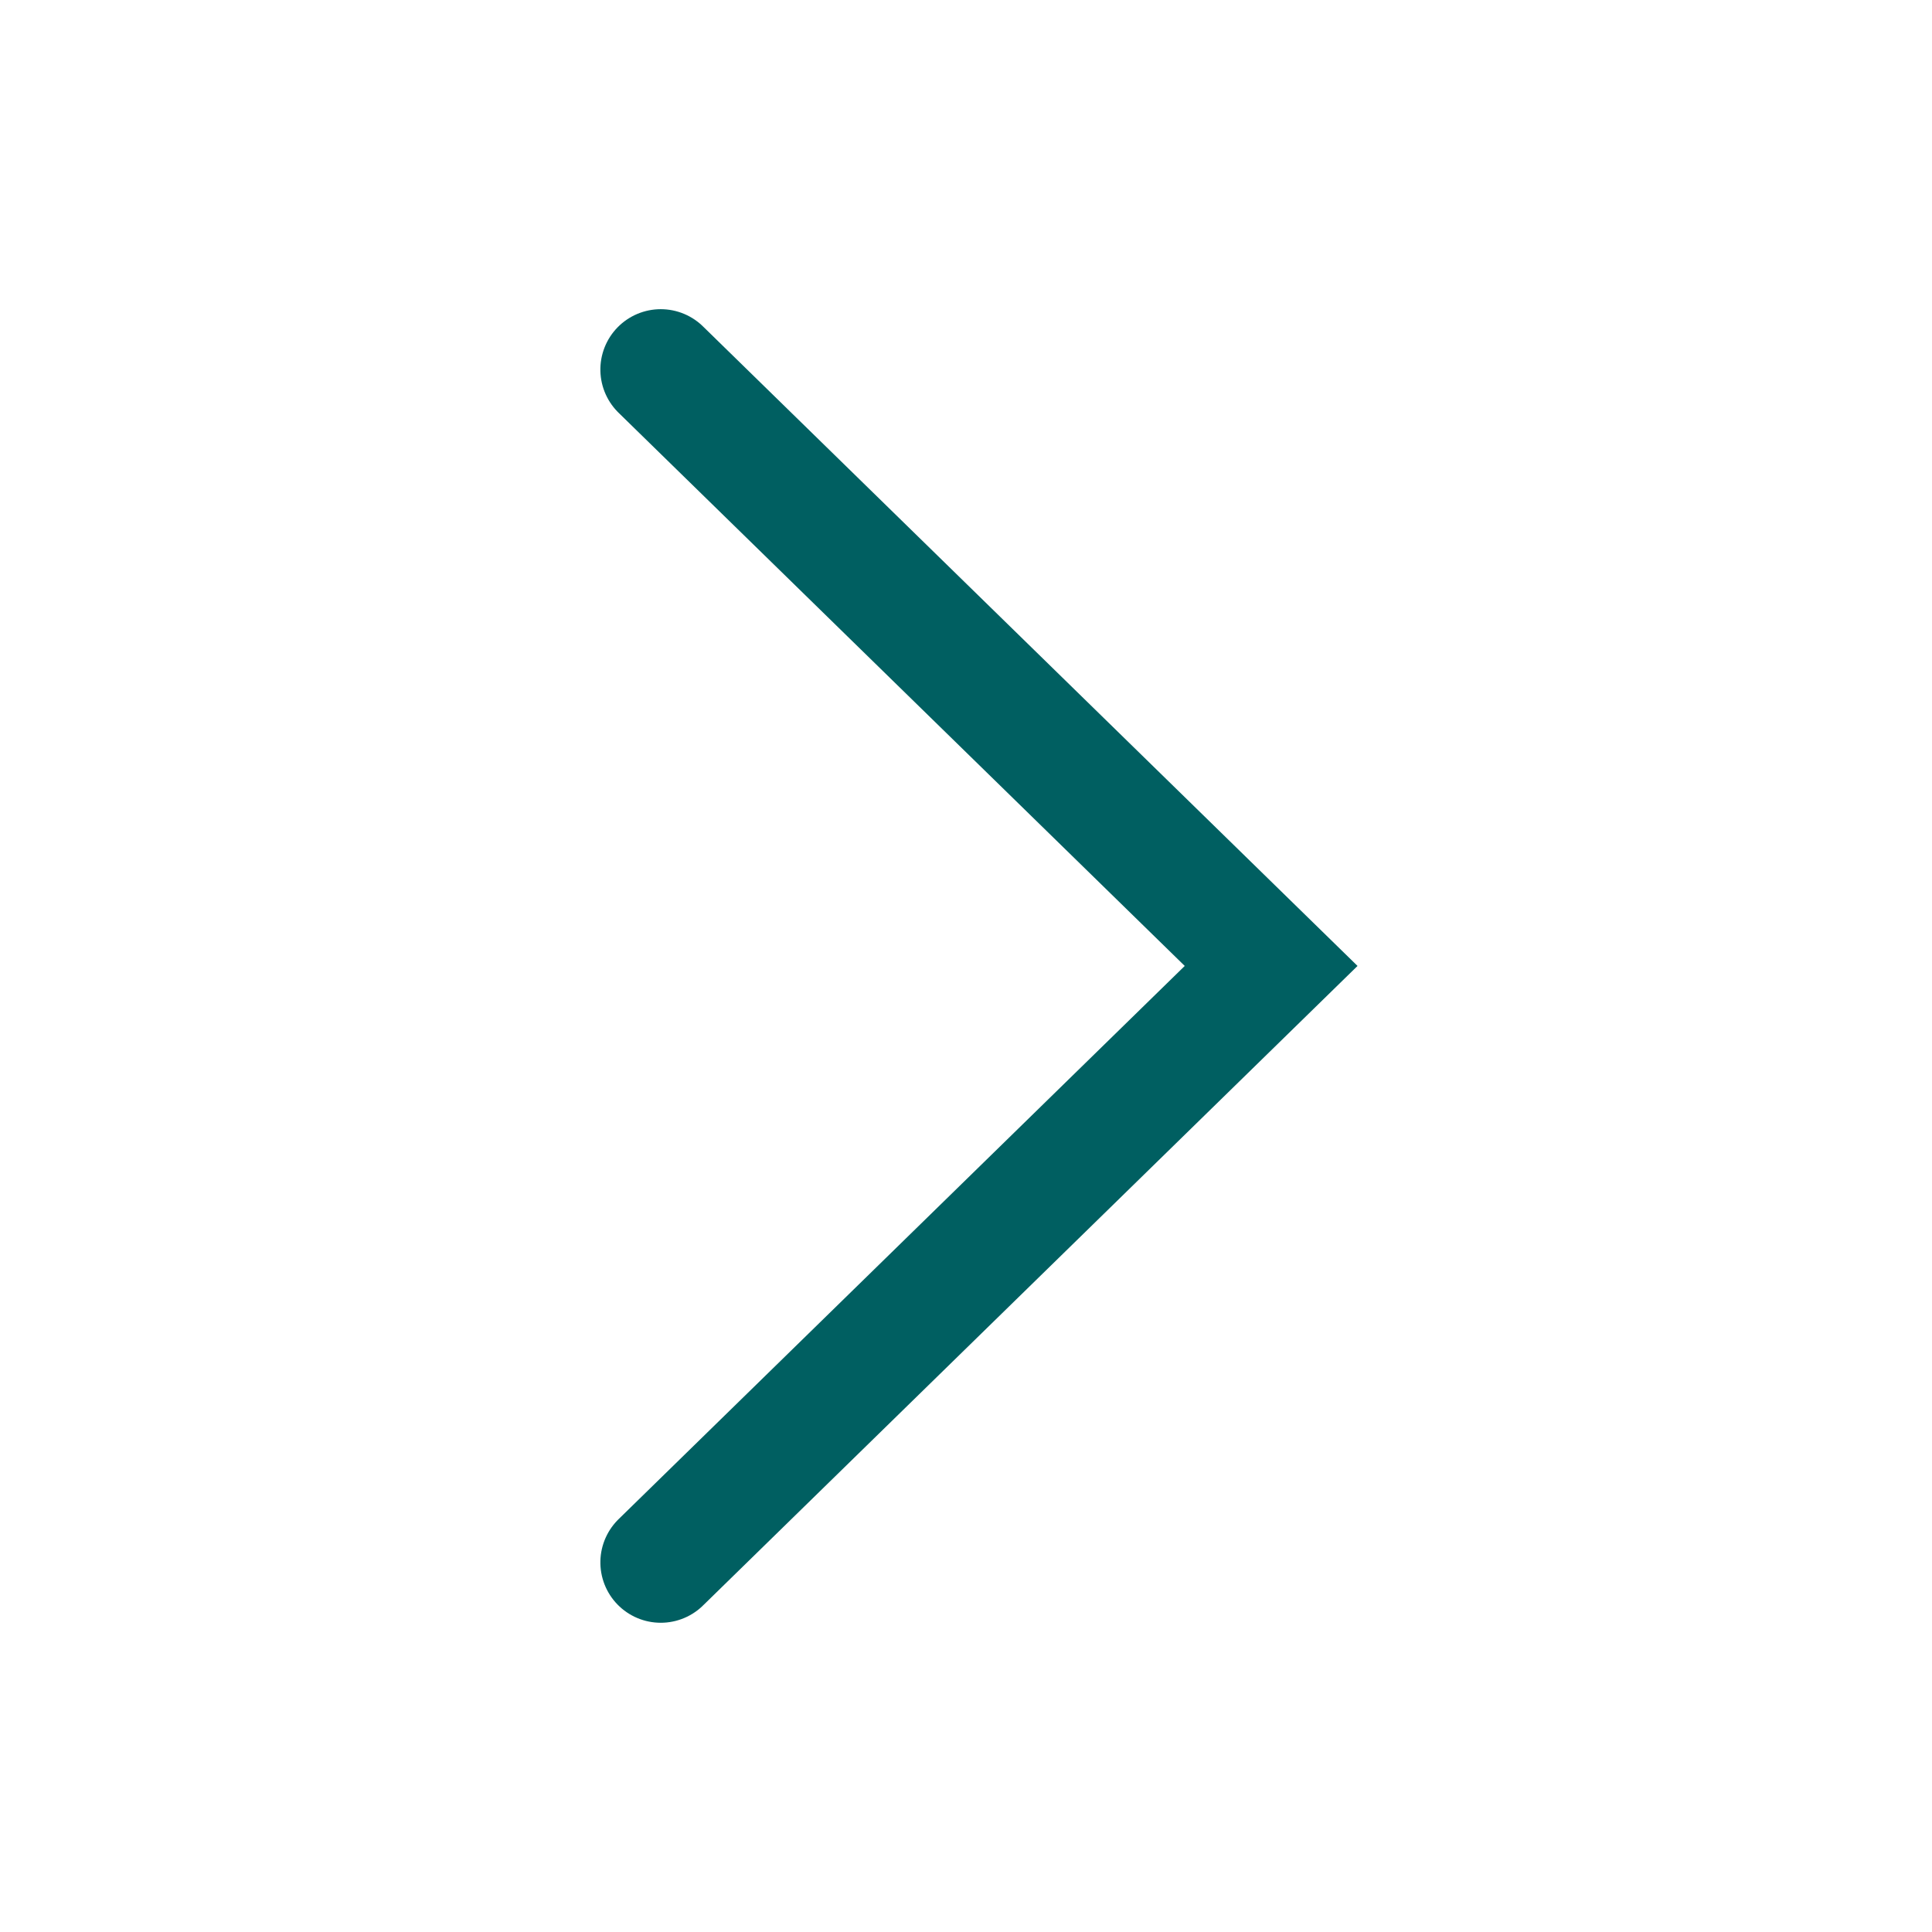 <svg xmlns="http://www.w3.org/2000/svg" width="32" height="32" viewBox="0 0 32 32">
  <g id="arrow-square-left-mainColor" transform="translate(52.279 5.91) rotate(90)">
    <g id="Group_55957" data-name="Group 55957">
      <path id="Path_92" data-name="Path 92" d="M19.757,10.11,9.878,0,0,10.11" transform="translate(0.211 31.225)" fill="none" stroke="#005f61" stroke-linecap="round" stroke-width="2"/>
      <rect id="Rectangle_13947" data-name="Rectangle 13947" width="32" height="32" transform="translate(-5.91 20.279)" fill="none"/>
    </g>
  </g>
</svg>
